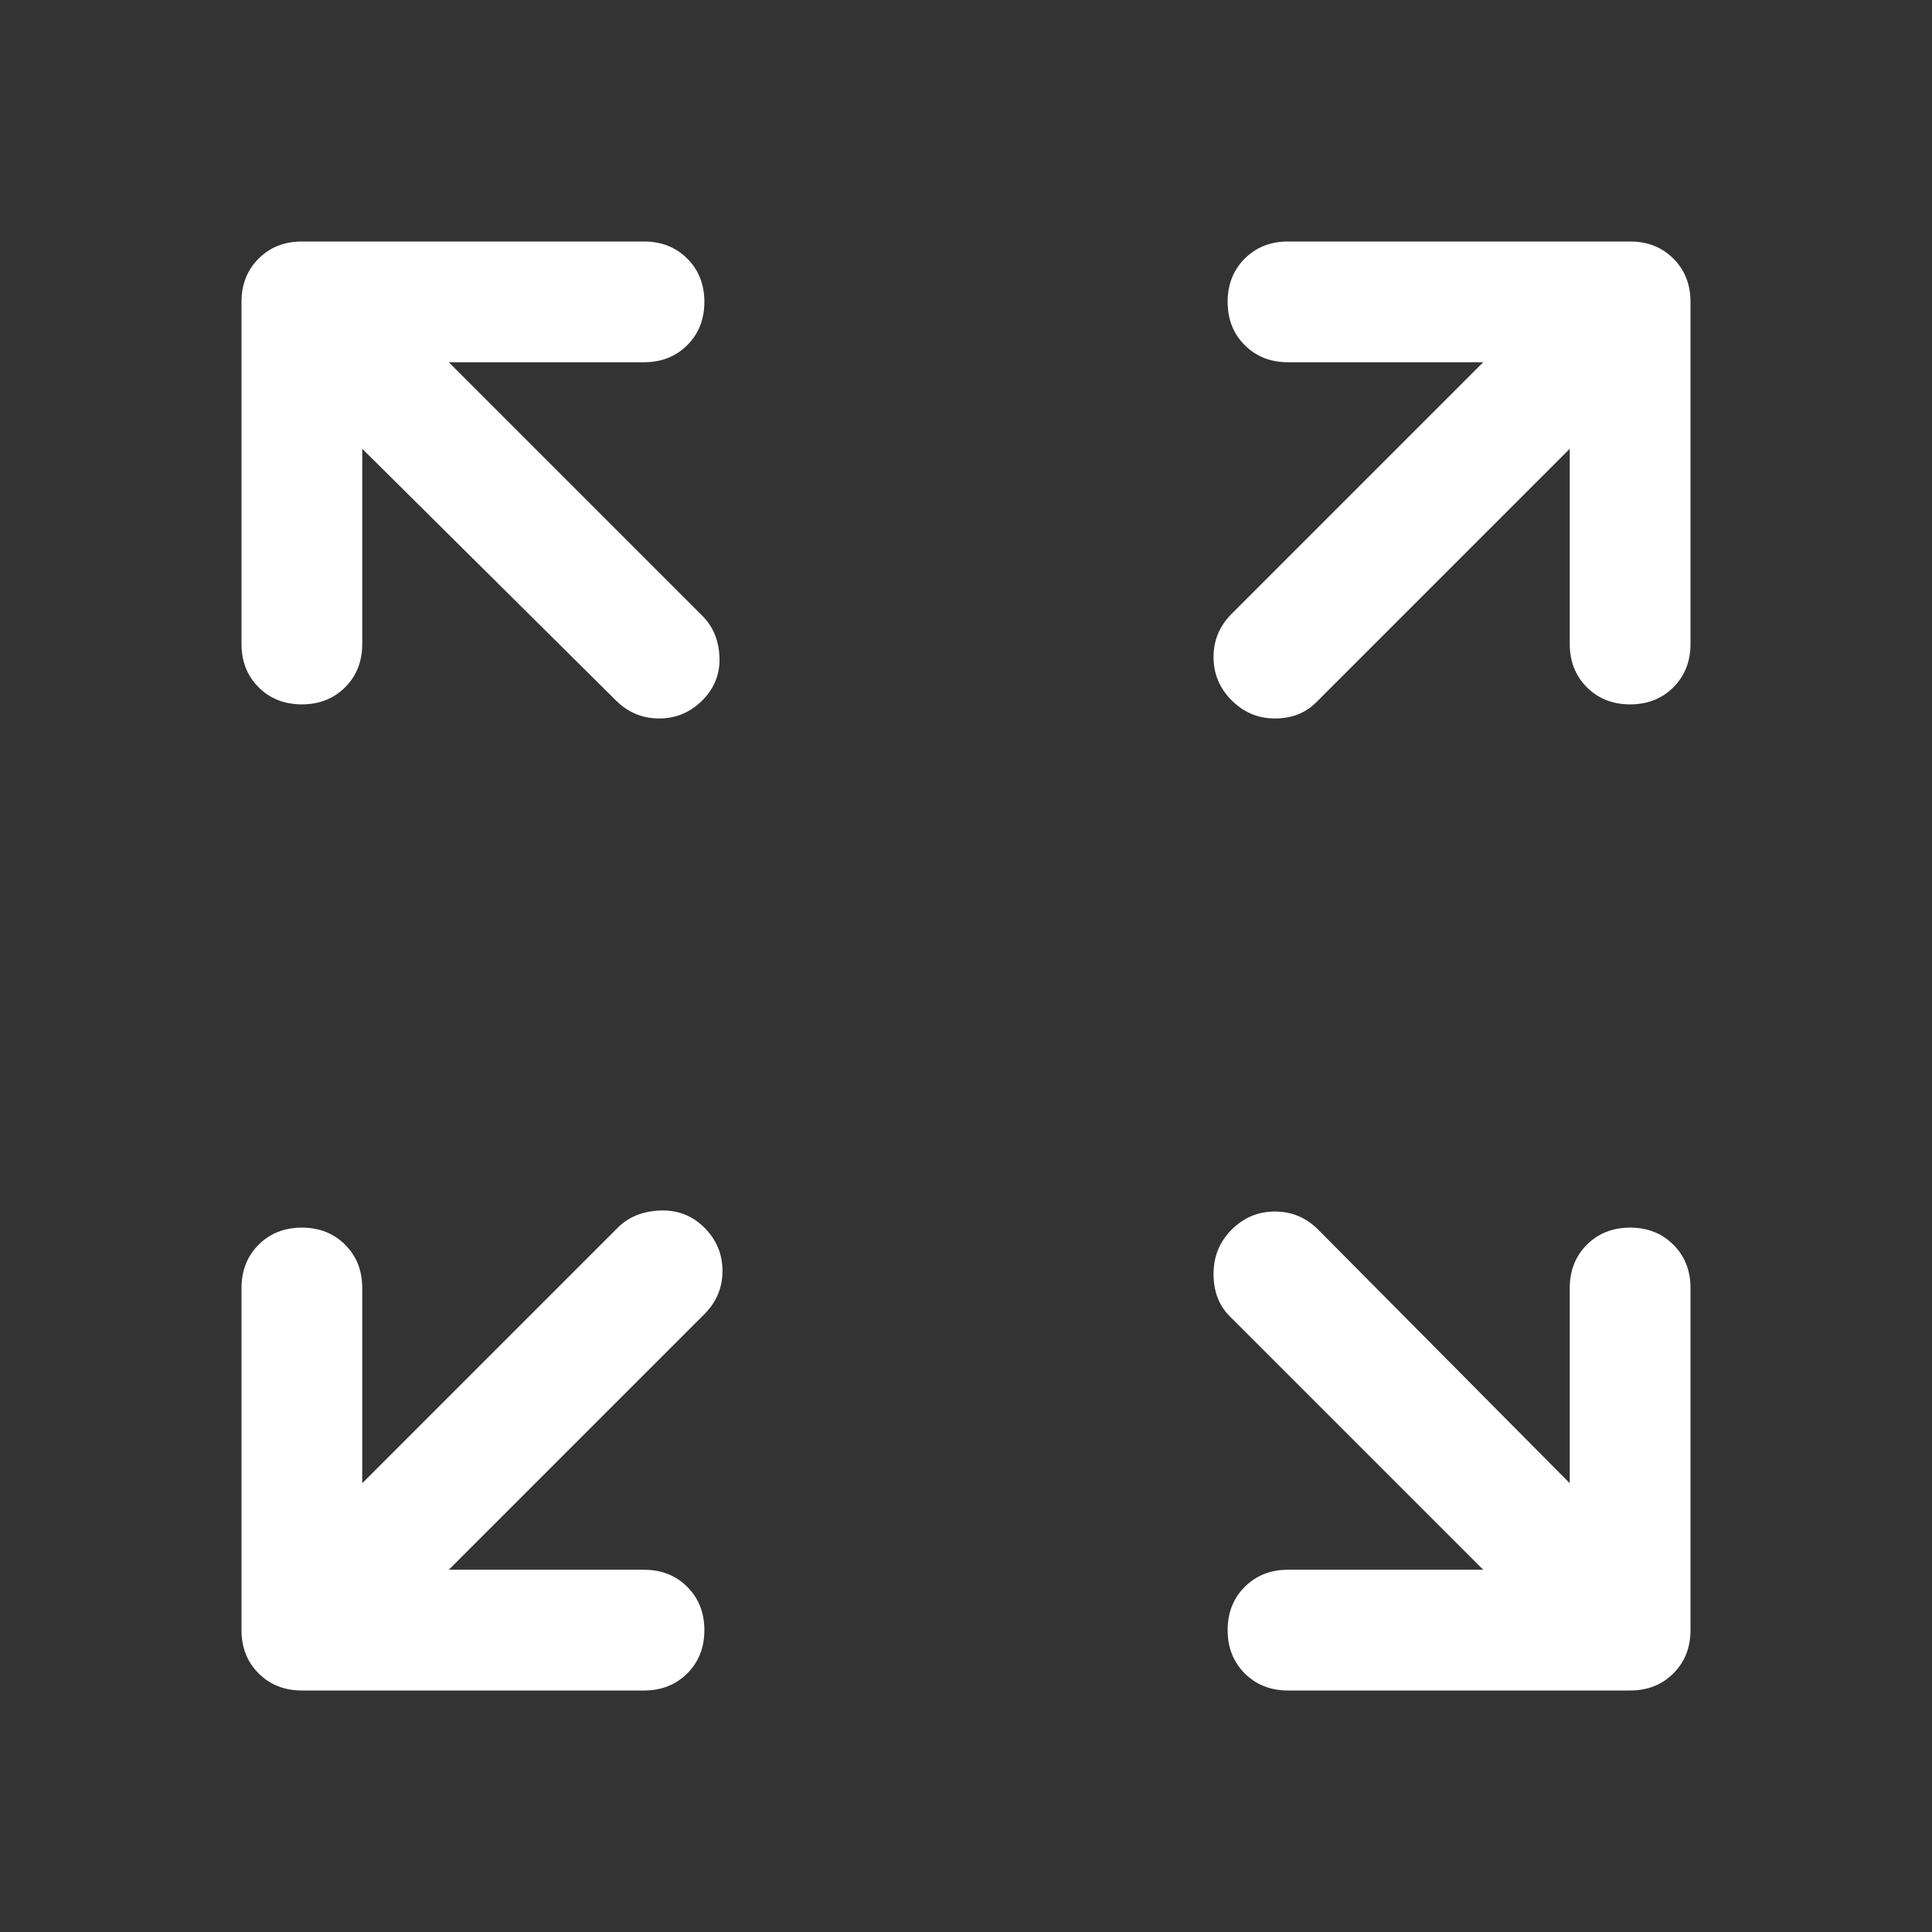 <svg width="48" height="48" viewBox="0 0 48 48" fill="none" xmlns="http://www.w3.org/2000/svg">
    <rect x="0" y="0" width="48" height="48" fill="#333333" stroke="none"/>
    <mask id="mask0_142_3086" style="mask-type:alpha" maskUnits="userSpaceOnUse" x="0" y="0" width="48" height="48">
        <rect width="48" height="48" fill="#D9D9D9"/>
    </mask>
    <g mask="url(#mask0_142_3086)">
        <path d="M7.5 17.5C7.067 17.5 6.708 17.358 6.425 17.075C6.142 16.792 6 16.433 6 16V7.5C6 7.067 6.142 6.708 6.425 6.425C6.708 6.142 7.067 6 7.5 6H16C16.433 6 16.792 6.142 17.075 6.425C17.358 6.708 17.5 7.067 17.5 7.5C17.5 7.933 17.358 8.292 17.075 8.575C16.792 8.858 16.433 9 16 9H11.15L17.45 15.3C17.717 15.567 17.858 15.908 17.875 16.325C17.892 16.742 17.75 17.1 17.45 17.4C17.15 17.7 16.792 17.85 16.375 17.85C15.958 17.85 15.6 17.7 15.3 17.4L9 11.15V16C9 16.433 8.858 16.792 8.575 17.075C8.292 17.358 7.933 17.5 7.5 17.5ZM30.6 17.4C30.3 17.1 30.15 16.742 30.15 16.325C30.15 15.908 30.3 15.55 30.6 15.25L36.85 9H32C31.567 9 31.208 8.858 30.925 8.575C30.642 8.292 30.5 7.933 30.5 7.5C30.5 7.067 30.642 6.708 30.925 6.425C31.208 6.142 31.567 6 32 6H40.5C40.933 6 41.292 6.142 41.575 6.425C41.858 6.708 42 7.067 42 7.5V16C42 16.433 41.858 16.792 41.575 17.075C41.292 17.358 40.933 17.5 40.5 17.5C40.067 17.5 39.708 17.358 39.425 17.075C39.142 16.792 39 16.433 39 16V11.15L32.7 17.45C32.433 17.717 32.092 17.85 31.675 17.85C31.258 17.85 30.9 17.7 30.6 17.4ZM32 42C31.567 42 31.208 41.858 30.925 41.575C30.642 41.292 30.5 40.933 30.5 40.5C30.5 40.067 30.642 39.708 30.925 39.425C31.208 39.142 31.567 39 32 39H36.85L30.55 32.7C30.283 32.433 30.15 32.083 30.15 31.65C30.15 31.217 30.3 30.85 30.6 30.55C30.9 30.25 31.258 30.1 31.675 30.1C32.092 30.1 32.45 30.25 32.75 30.55L39 36.85V32C39 31.567 39.142 31.208 39.425 30.925C39.708 30.642 40.067 30.5 40.5 30.5C40.933 30.5 41.292 30.642 41.575 30.925C41.858 31.208 42 31.567 42 32V40.5C42 40.933 41.858 41.292 41.575 41.575C41.292 41.858 40.933 42 40.5 42H32ZM7.5 42C7.067 42 6.708 41.858 6.425 41.575C6.142 41.292 6 40.933 6 40.5V32C6 31.567 6.142 31.208 6.425 30.925C6.708 30.642 7.067 30.5 7.5 30.5C7.933 30.5 8.292 30.642 8.575 30.925C8.858 31.208 9 31.567 9 32V36.85L15.35 30.5C15.617 30.233 15.967 30.092 16.4 30.075C16.833 30.058 17.2 30.2 17.5 30.5C17.8 30.8 17.95 31.158 17.95 31.575C17.95 31.992 17.8 32.35 17.5 32.65L11.15 39H16C16.433 39 16.792 39.142 17.075 39.425C17.358 39.708 17.5 40.067 17.5 40.5C17.5 40.933 17.358 41.292 17.075 41.575C16.792 41.858 16.433 42 16 42H7.5Z" fill="white"/>
    </g>
</svg>
